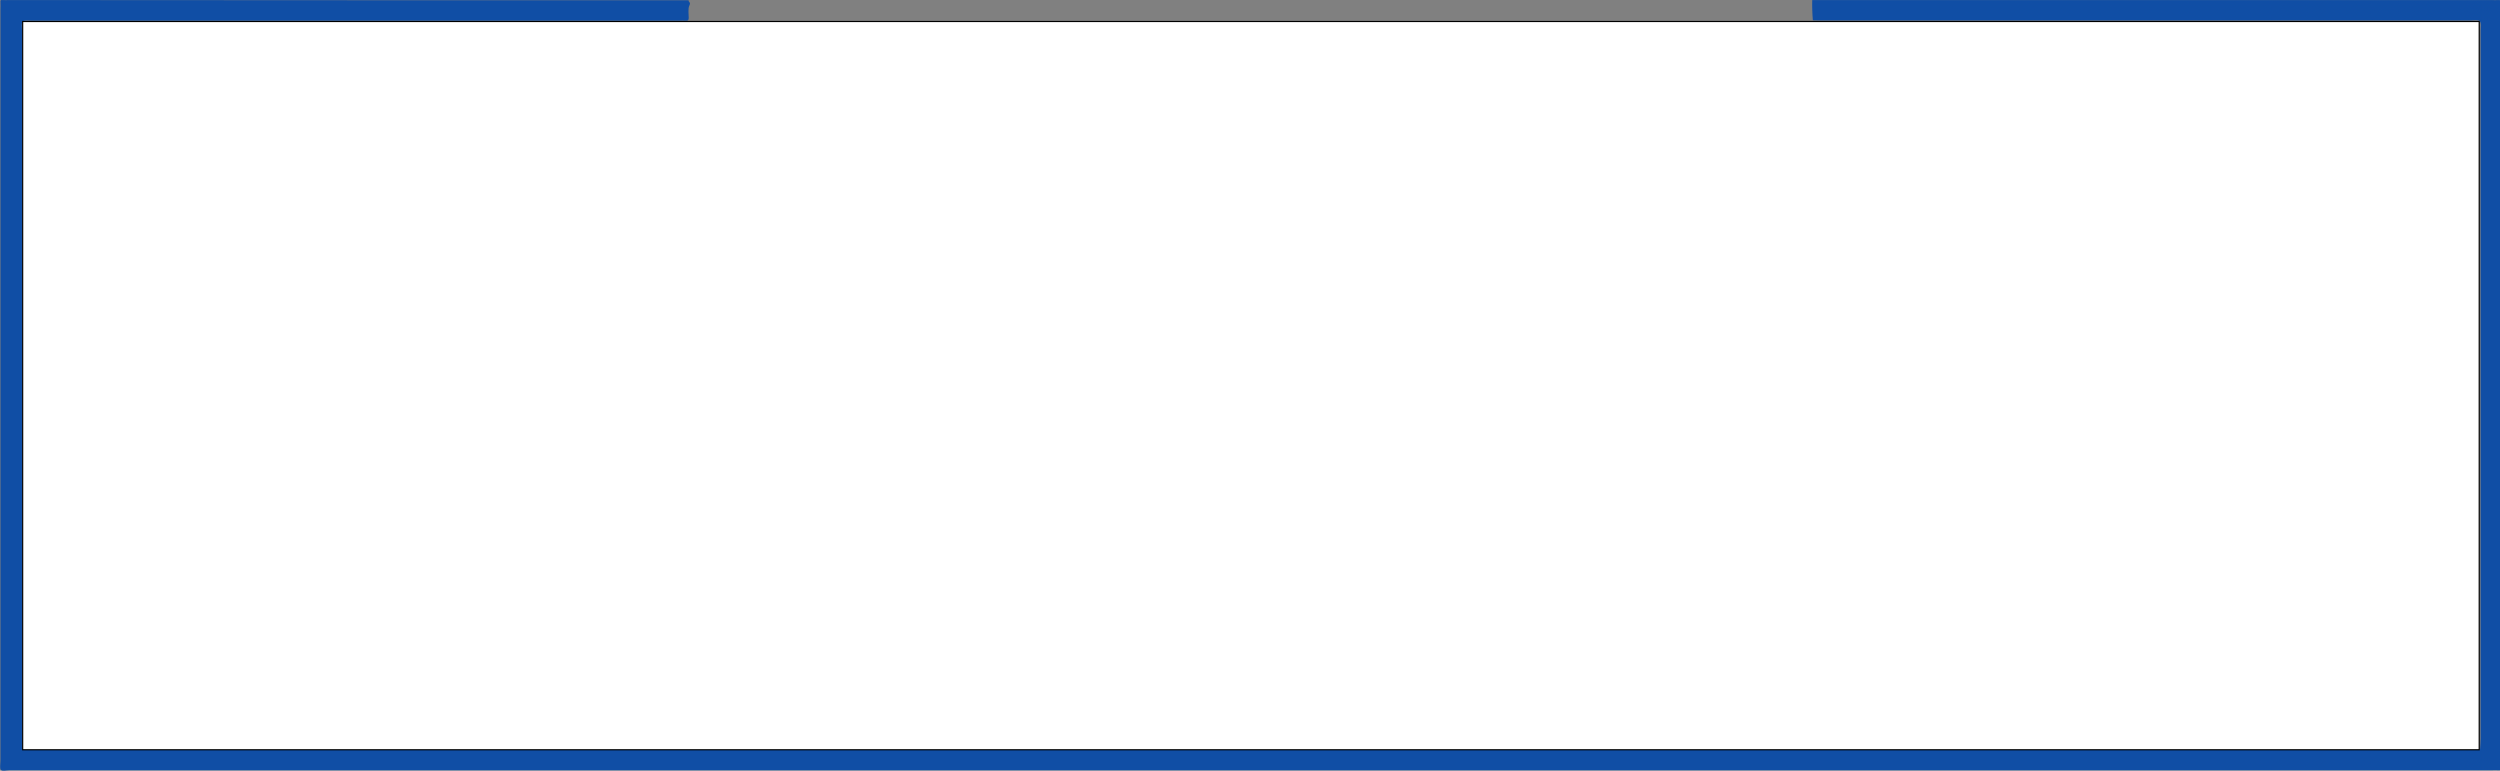 <?xml version="1.0" encoding="utf-8"?>
<!-- Generator: Adobe Illustrator 25.0.0, SVG Export Plug-In . SVG Version: 6.00 Build 0)  -->
<svg version="1.1"
	 id="Layer_1" sodipodi:docname="CBMWindow-SolidBlack-DarkGray.svg" xmlns:inkscape="http://www.inkscape.org/namespaces/inkscape" xmlns:sodipodi="http://sodipodi.sourceforge.net/DTD/sodipodi-0.dtd" xmlns:svg="http://www.w3.org/2000/svg"
	 xmlns="http://www.w3.org/2000/svg" xmlns:xlink="http://www.w3.org/1999/xlink" x="0px" y="0px" viewBox="0 0 2128 656"
	 style="enable-background:new 0 0 2128 656;" xml:space="preserve">
<rect x="0" y="0" width="2128" height="656" fill="#808080" stroke="none"/>
<style type="text/css">
	.st0{fill:#104EA5;}
	.st1{fill:#FFFFFF;stroke:#000000;stroke-miterlimit:10;}
</style>
<sodipodi:namedview  bordercolor="#ffffff" borderopacity="1" id="namedview7" inkscape:current-layer="Layer_1" inkscape:cx="1036.017" inkscape:cy="300" inkscape:deskcolor="#505050" inkscape:pagecheckerboard="1" inkscape:pageopacity="0" inkscape:showpageshadow="0" inkscape:window-height="923" inkscape:window-maximized="1" inkscape:window-width="1536" inkscape:window-x="0" inkscape:window-y="0" inkscape:zoom="0.39333333" pagecolor="#505050" showgrid="false">
	</sodipodi:namedview>
<g id="g239" transform="matrix(1.669,0,0,1.739,-949.237,-324.969)">
	<path id="path4" class="st0" d="M920,187c-0.4,0.8,1.2,0.9,0.4,2.4c-0.9,1.7-0.4,4.2-0.4,6.3c0,1.1-0.5,1.4-1.5,1.3
		c-1.2-0.1-2.3,0-3.5,0c-110,0-220,0-329.9,0c-1.6,0-3.9-0.4-4.7,0.4c-0.9,0.9-0.4,3.1-0.4,4.7c0,115.5,0,231,0,346.4
		c0,1.7,0.1,3.3,0.1,5c1.8,0.1,3.6,0.4,5.3,0.4c414.4,0,828.9,0,1243.3,0c1.6,0,3.3-0.1,4.9-0.2c0.1-1.8,0.3-3.6,0.3-5.4
		c0-115.5,0-231,0-346.4c0-1.6,0.4-3.9-0.5-4.7s-3.1-0.3-4.8-0.3c-110.1,0-220.3,0-330.4,0c-1.6,0-3.3-0.1-4.9-0.1
		c-0.1-1.8-0.3-3.6-0.3-5.4c-0.1-1.5,0-3,0-4.5c115.5,0,231,0,346.5,0c1.2,0,2.3,0.1,3.5,0c0.9-0.1,1.1,0.2,1,1c-0.1,1,0,2,0,3
		c0,123,0,246,0,369c0,1-0.1,2,0,3c0.1,0.9-0.2,1.1-1,1c-1.2-0.1-2.3,0-3.5,0c-422,0-844,0-1266,0c-1.5,0-3.6,0.6-4.3-0.2
		s-0.2-2.8-0.2-4.3c0-122.7,0-245.3,0-368c0-1.2,0.1-2.3,0-3.5c-0.1-0.9,0.2-1.1,1-1c1.2,0.1,2.3,0,3.5,0C689,187,804.5,187,920,187
		L920,187z"/>
</g>
<rect id="rect7" x="19.3" y="18.3" class="st1" width="2091" height="619.9"/>
</svg>
